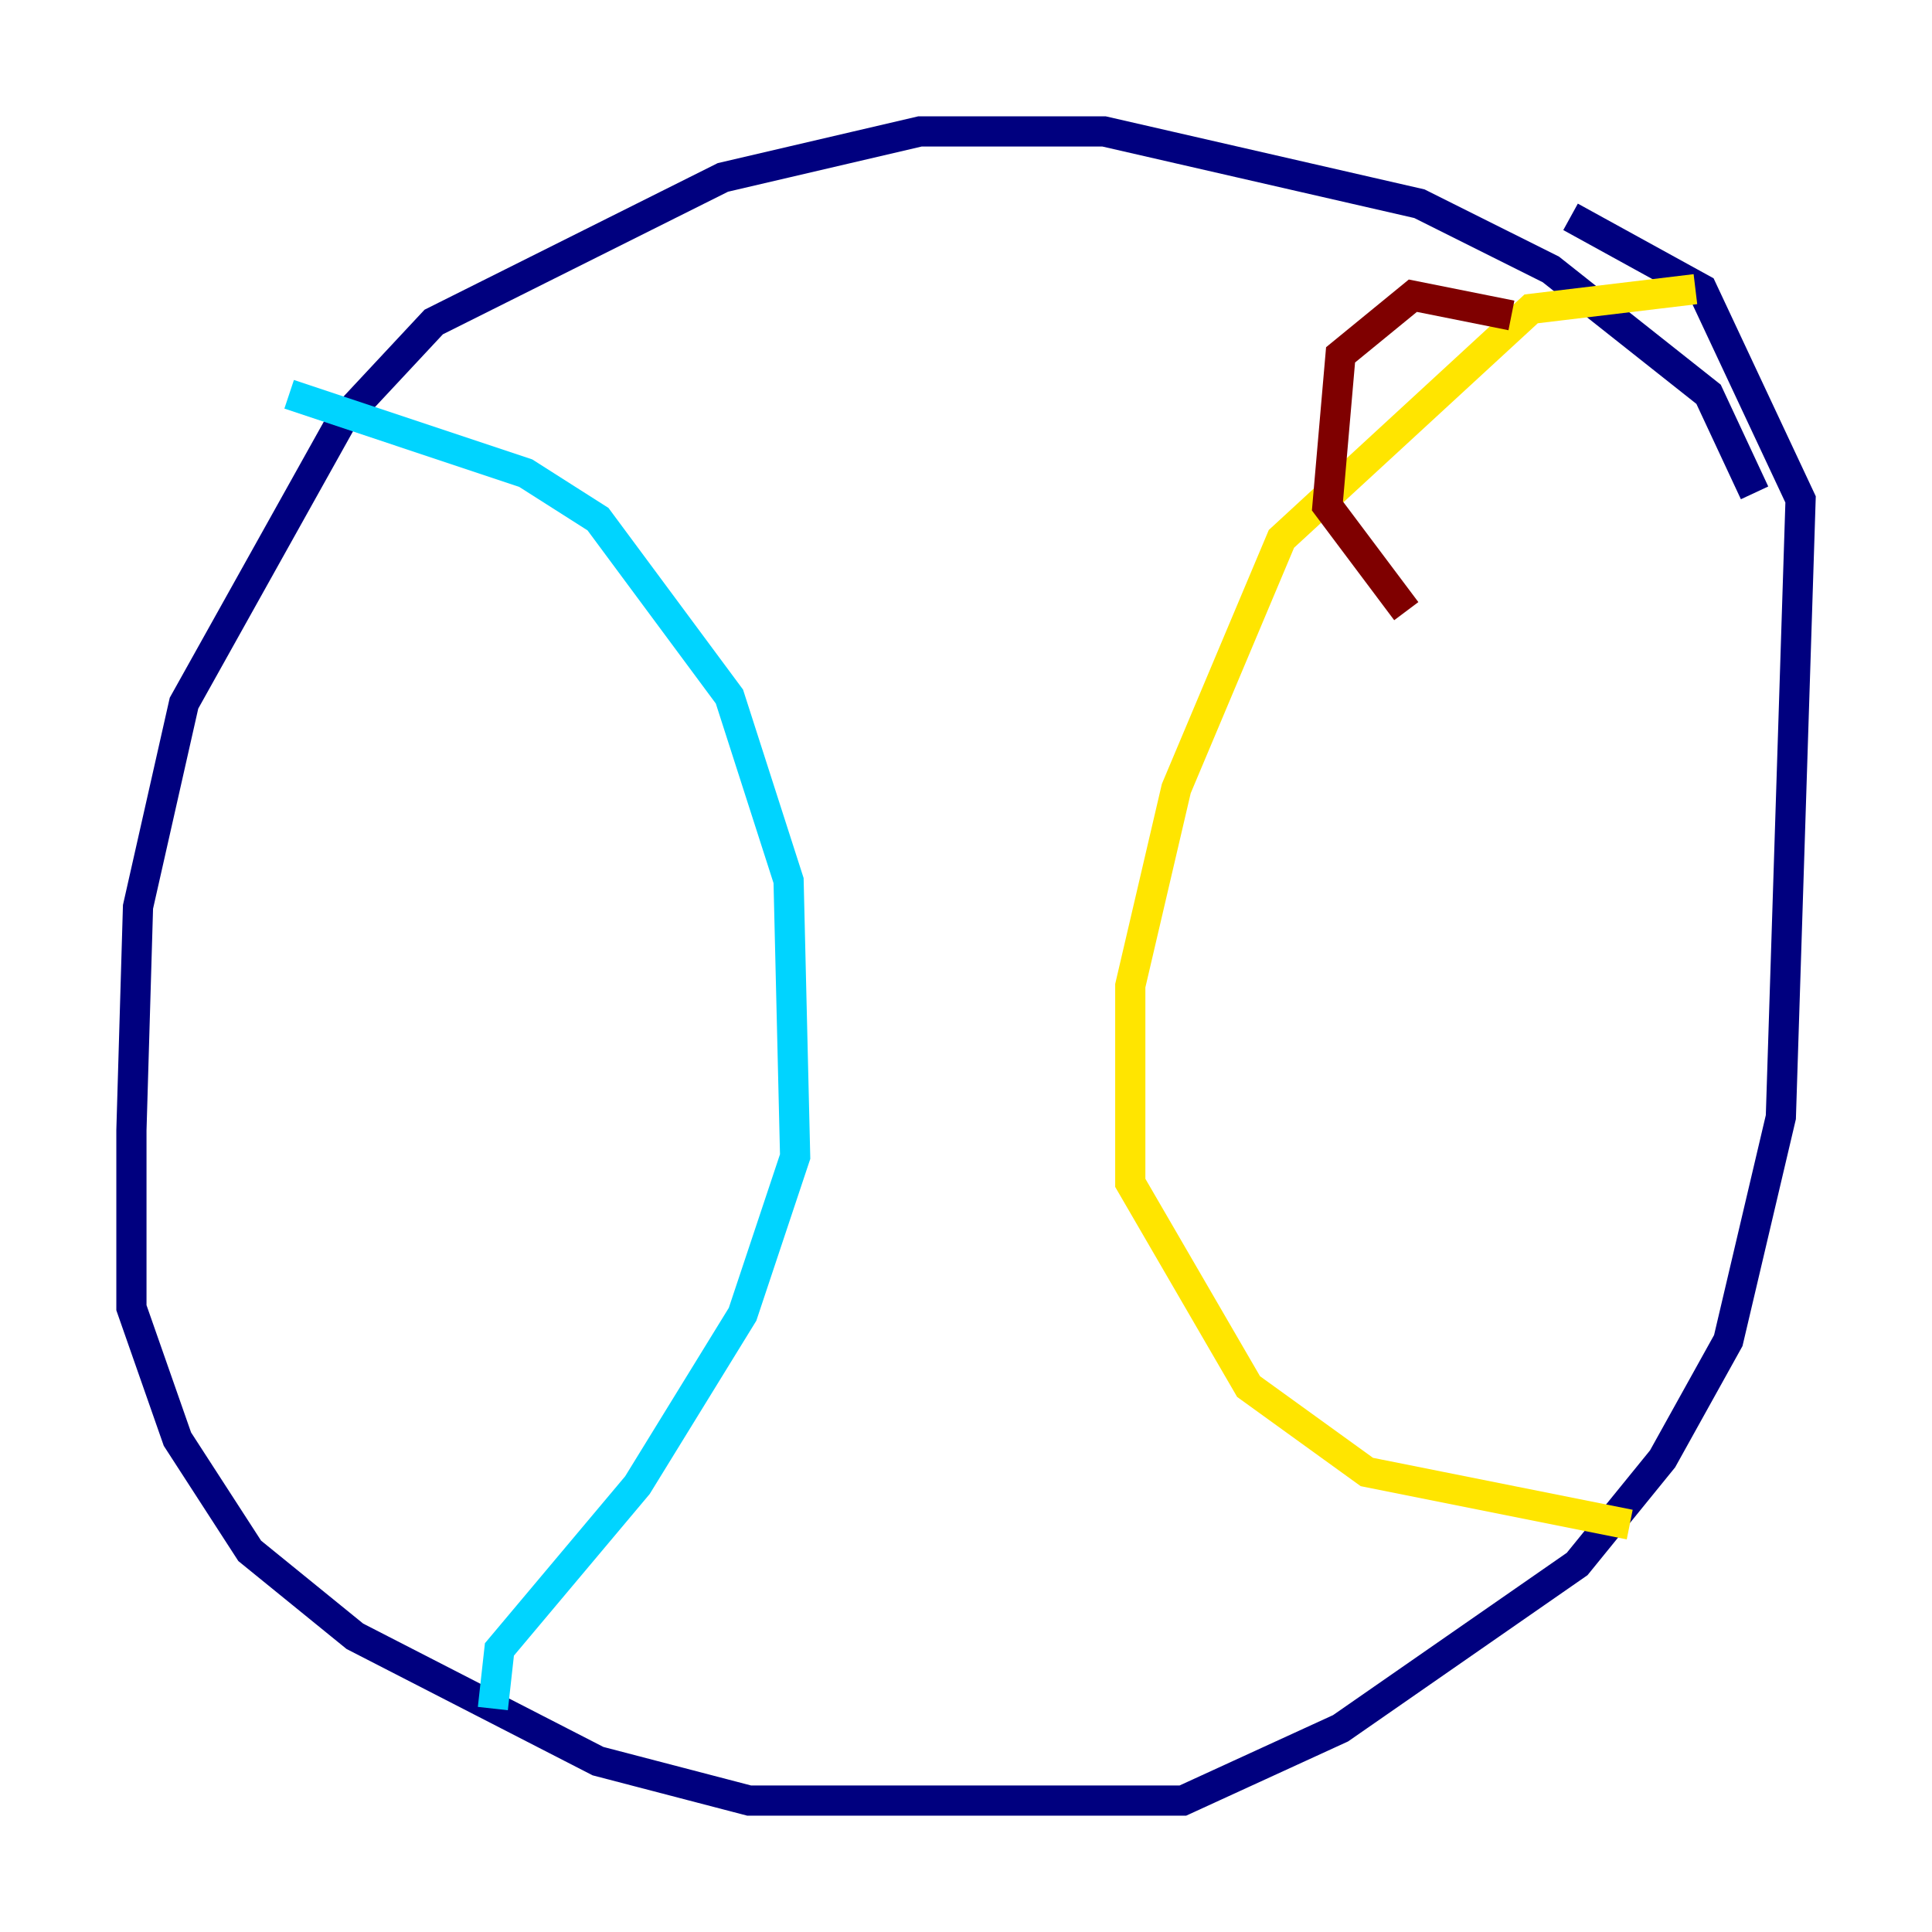 <?xml version="1.0" encoding="utf-8" ?>
<svg baseProfile="tiny" height="128" version="1.2" viewBox="0,0,128,128" width="128" xmlns="http://www.w3.org/2000/svg" xmlns:ev="http://www.w3.org/2001/xml-events" xmlns:xlink="http://www.w3.org/1999/xlink"><defs /><polyline fill="none" points="116.245,32.653 113.197,26.122 102.748,17.85 94.041,13.497 73.143,8.707 60.952,8.707 47.891,11.755 28.735,21.333 22.64,27.864 12.191,46.585 9.143,60.082 8.707,74.884 8.707,86.639 11.755,95.347 16.544,102.748 23.51,108.408 39.619,116.68 49.633,119.293 78.367,119.293 88.816,114.503 104.49,103.619 110.15,96.653 114.503,88.816 117.986,74.014 119.293,33.088 112.762,19.157 104.054,14.367" stroke="#00007f" stroke-width="2" /><polyline fill="none" points="19.157,26.122 34.83,31.347 39.619,34.395 48.327,46.15 52.245,58.34 52.68,76.626 49.197,87.075 42.231,98.395 33.088,109.279 32.653,113.197" stroke="#00d4ff" stroke-width="2" /><polyline fill="none" points="112.326,19.157 101.442,20.463 84.898,35.701 77.932,52.245 74.884,65.306 74.884,78.367 82.721,91.864 90.558,97.524 107.973,101.007" stroke="#ffe500" stroke-width="2" /><polyline fill="none" points="100.136,20.898 93.605,19.592 88.816,23.51 87.946,33.524 93.17,40.49" stroke="#7f0000" stroke-width="2" /></svg>